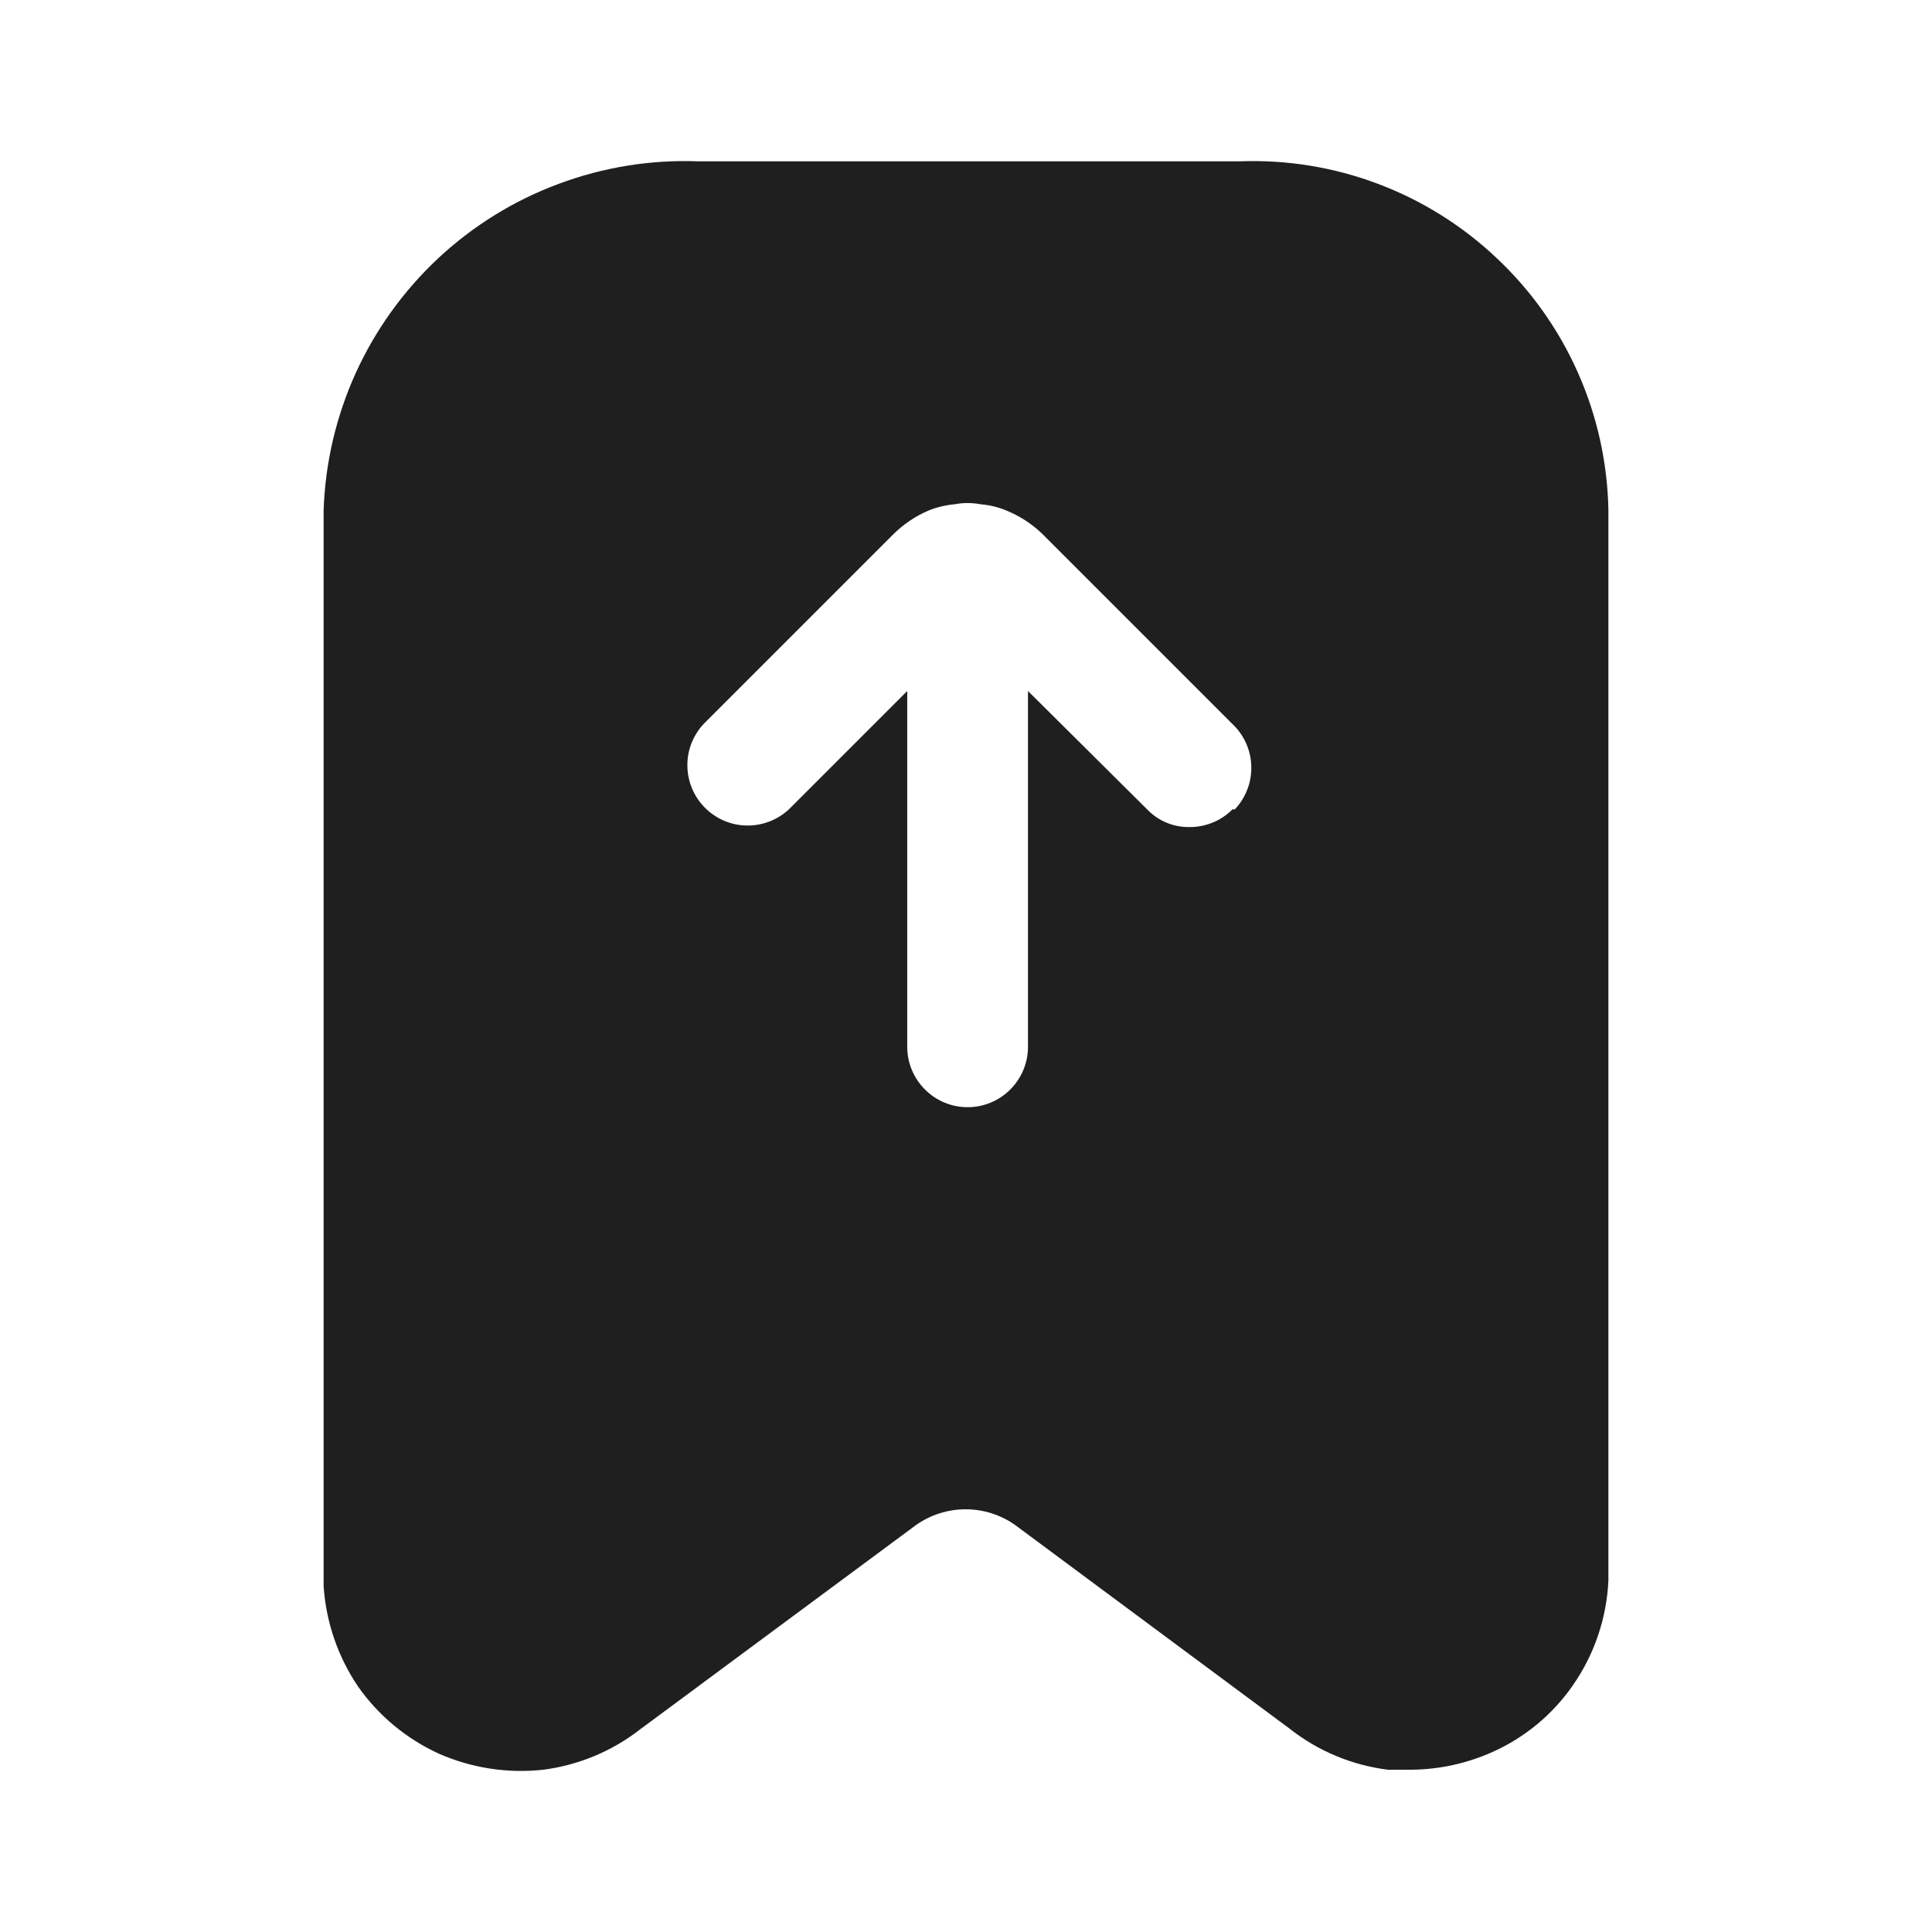 <svg width="24" height="24" viewBox="0 0 24 24" fill="none" xmlns="http://www.w3.org/2000/svg">
<path d="M18.59 3.204C18.165 2.802 17.663 2.489 17.116 2.283C16.568 2.077 15.985 1.982 15.4 2.004H8.67C8.079 1.982 7.491 2.078 6.937 2.285C6.383 2.491 5.876 2.805 5.444 3.208C5.012 3.612 4.664 4.096 4.419 4.634C4.175 5.172 4.039 5.753 4.02 6.344V19.704C4.05 20.151 4.198 20.583 4.45 20.954C4.704 21.314 5.049 21.6 5.45 21.784C5.858 21.964 6.307 22.033 6.75 21.984C7.188 21.927 7.602 21.755 7.95 21.484L11.38 18.944C11.56 18.817 11.775 18.749 11.995 18.749C12.215 18.749 12.43 18.817 12.61 18.944L16.02 21.474C16.372 21.752 16.794 21.928 17.24 21.984H17.54C17.885 21.98 18.225 21.905 18.54 21.764C18.943 21.584 19.289 21.297 19.54 20.934C19.806 20.551 19.959 20.1 19.98 19.634V6.324C19.967 5.737 19.838 5.159 19.599 4.624C19.361 4.088 19.017 3.605 18.59 3.204ZM15.31 10.054C15.241 10.124 15.158 10.18 15.067 10.217C14.976 10.255 14.879 10.274 14.78 10.274C14.681 10.276 14.583 10.258 14.492 10.22C14.4 10.182 14.318 10.125 14.25 10.054L12.77 8.584V13.004C12.77 13.203 12.691 13.393 12.55 13.534C12.41 13.675 12.219 13.754 12.02 13.754C11.821 13.754 11.63 13.675 11.49 13.534C11.349 13.393 11.27 13.203 11.27 13.004V8.584L9.8 10.054C9.658 10.186 9.47 10.258 9.275 10.255C9.081 10.252 8.896 10.173 8.758 10.035C8.621 9.898 8.542 9.713 8.539 9.518C8.535 9.324 8.608 9.136 8.74 8.994L11.1 6.634C11.224 6.512 11.37 6.413 11.53 6.344C11.635 6.301 11.747 6.274 11.86 6.264C11.966 6.244 12.074 6.244 12.18 6.264C12.301 6.274 12.419 6.304 12.53 6.354C12.686 6.421 12.828 6.516 12.95 6.634L15.31 8.994C15.454 9.13 15.539 9.319 15.544 9.518C15.55 9.716 15.476 9.909 15.34 10.054H15.31Z" fill="#1F1F1F"/>
</svg>
